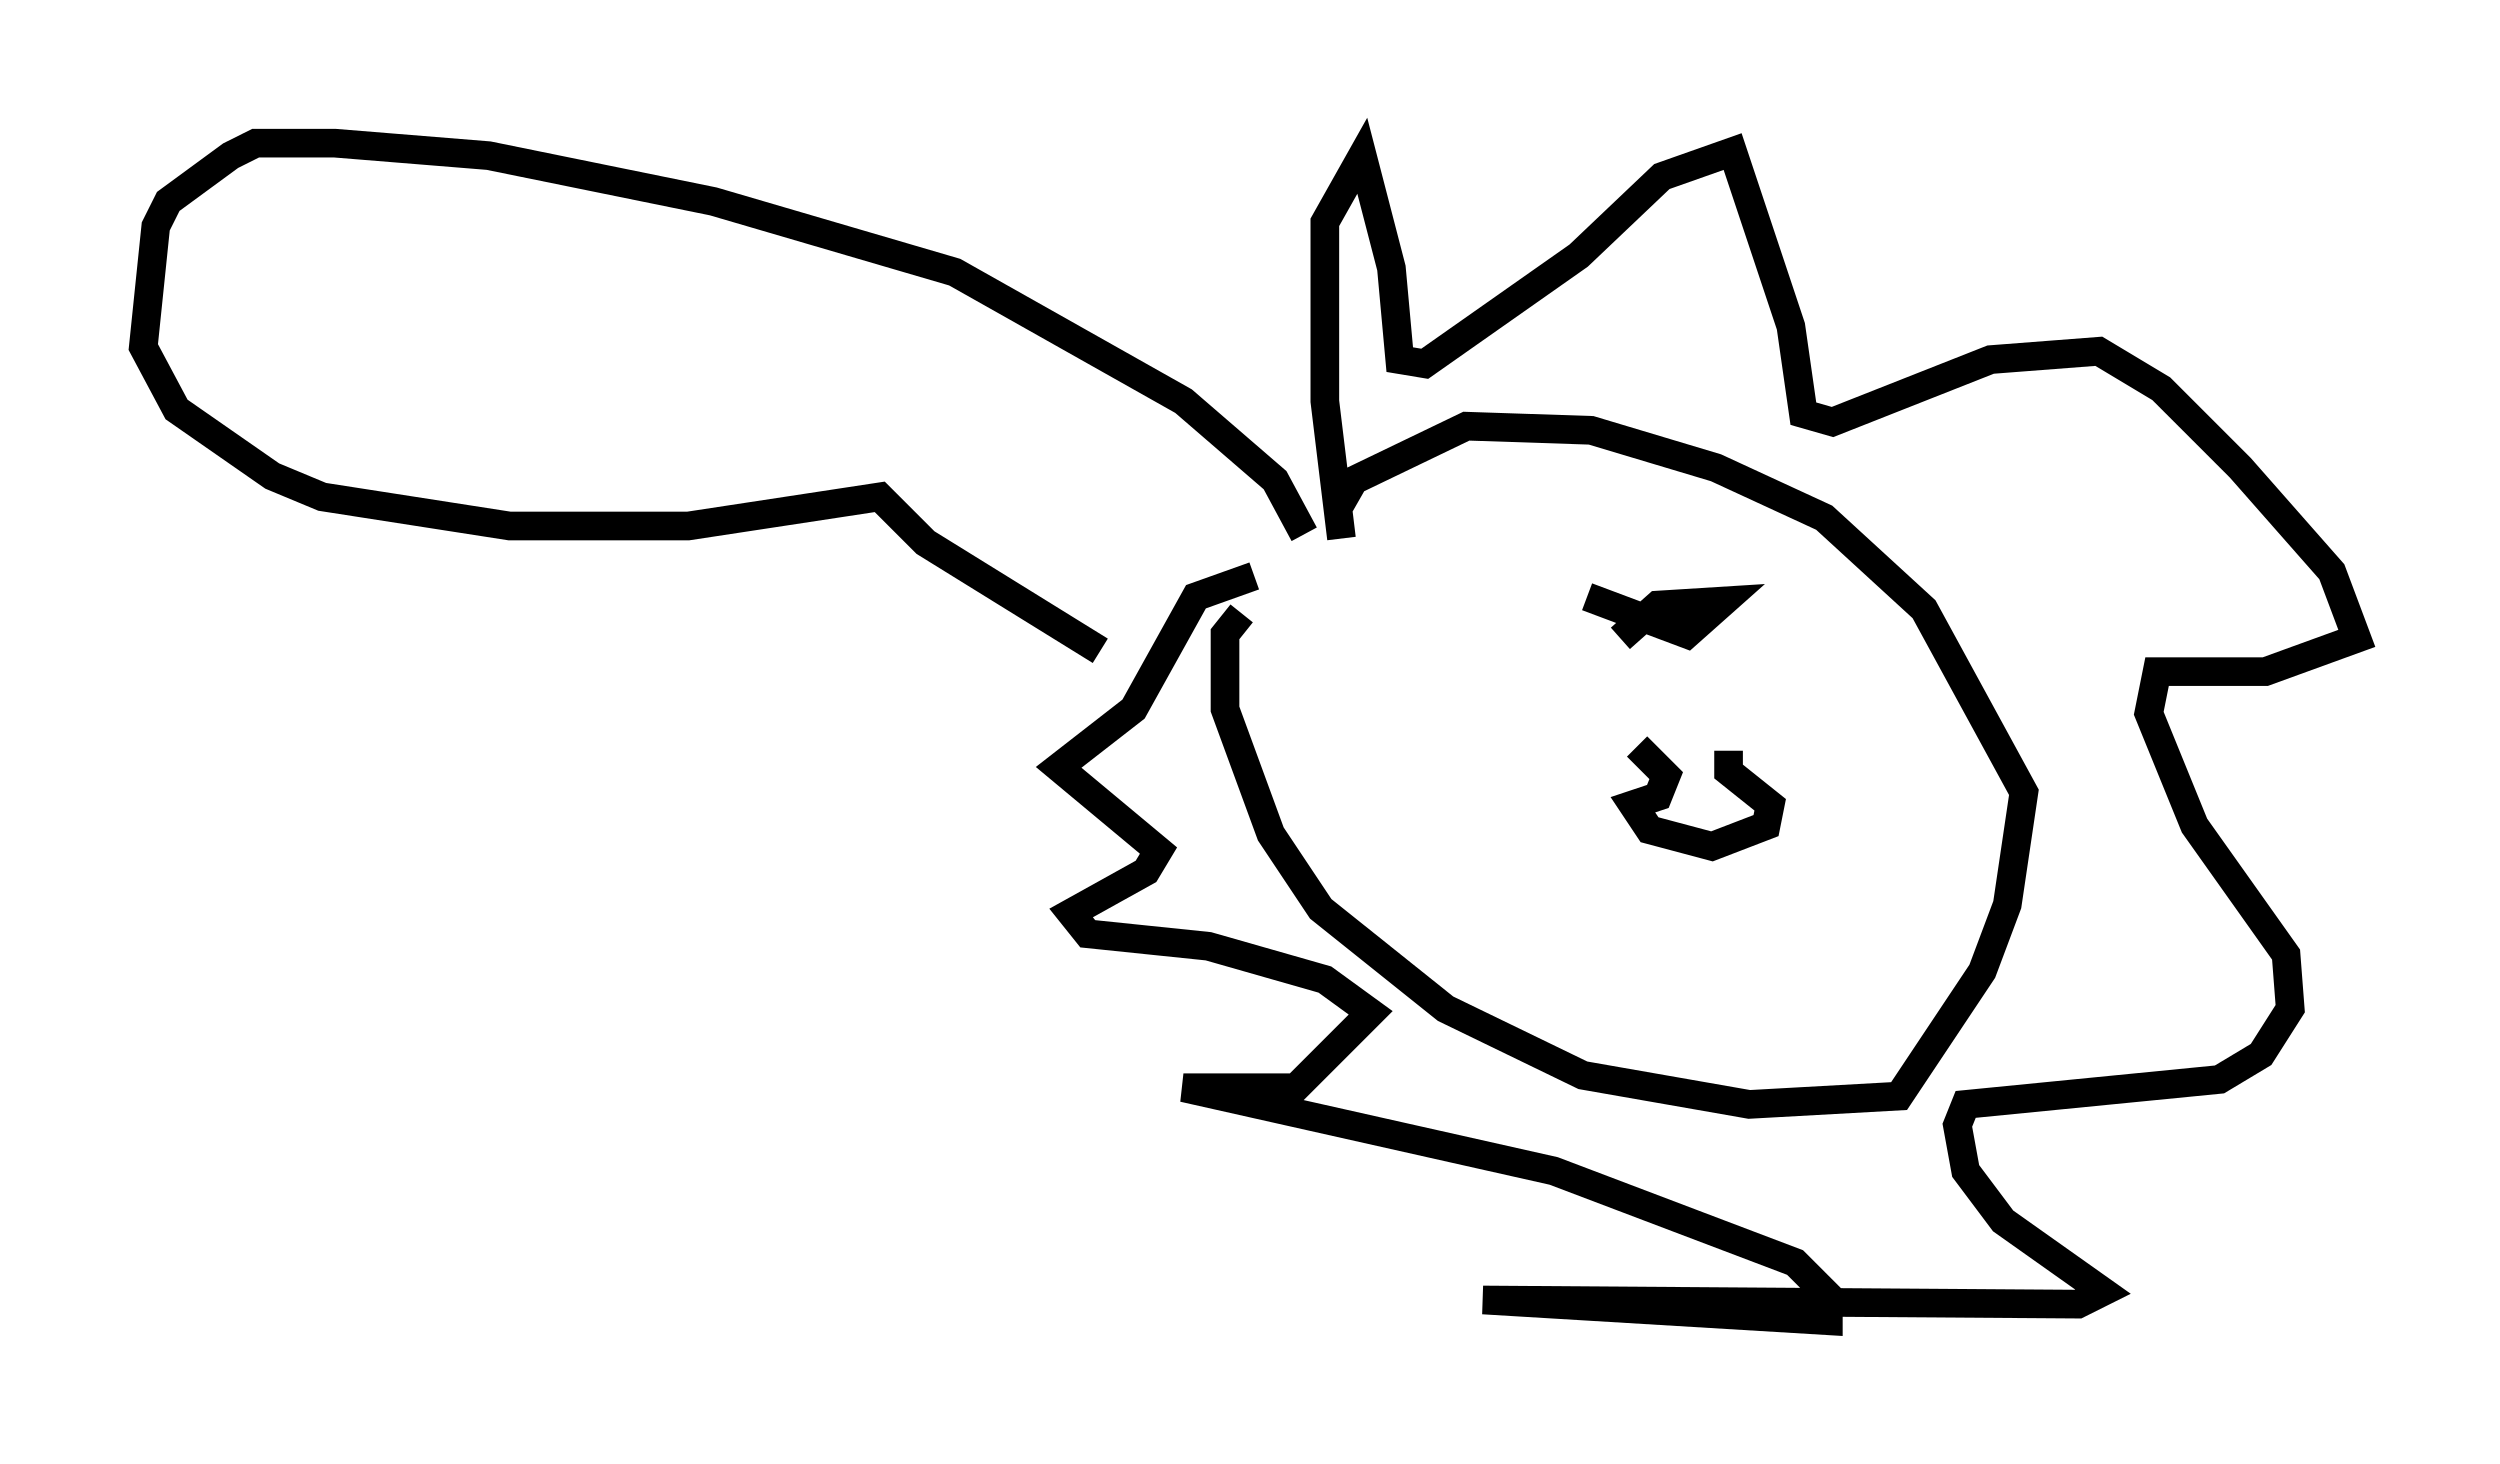 <?xml version="1.0" encoding="utf-8" ?>
<svg baseProfile="full" height="51.106" version="1.1" width="87.274" xmlns="http://www.w3.org/2000/svg" xmlns:ev="http://www.w3.org/2001/xml-events" xmlns:xlink="http://www.w3.org/1999/xlink"><defs /><rect fill="white" height="51.106" width="87.274" x="0" y="0" /><path d="M49.737, 18.073 m-6.391, 3.341 l-0.581, 0.726 0.0, 2.615 l1.598, 4.358 1.743, 2.615 l4.358, 3.486 4.793, 2.324 l5.81, 1.017 5.229, -0.291 l2.905, -4.358 0.872, -2.324 l0.581, -3.922 -3.486, -6.391 l-3.486, -3.196 -3.777, -1.743 l-4.358, -1.307 -4.358, -0.145 l-3.922, 1.888 -0.581, 1.017 m0.145, 1.017 l-0.581, -4.793 0.0, -6.246 l1.307, -2.324 1.017, 3.922 l0.291, 3.196 0.872, 0.145 l5.374, -3.777 2.905, -2.76 l2.469, -0.872 2.034, 6.101 l0.436, 3.05 1.017, 0.291 l5.52, -2.179 3.777, -0.291 l2.179, 1.307 2.76, 2.76 l3.196, 3.631 0.872, 2.324 l-3.196, 1.162 -3.777, 0.0 l-0.291, 1.453 1.598, 3.922 l3.196, 4.503 0.145, 1.888 l-1.017, 1.598 -1.453, 0.872 l-8.86, 0.872 -0.291, 0.726 l0.291, 1.598 1.307, 1.743 l3.486, 2.469 -0.872, 0.436 l-20.771, -0.145 12.056, 0.726 l0.0, -0.872 -1.162, -1.162 l-8.425, -3.196 -12.927, -2.905 l3.922, 0.0 2.615, -2.615 l-1.598, -1.162 -4.067, -1.162 l-4.212, -0.436 -0.581, -0.726 l2.615, -1.453 0.436, -0.726 l-3.486, -2.905 2.615, -2.034 l2.179, -3.922 2.034, -0.726 m12.782, 2.179 l1.307, -1.162 2.324, -0.145 l-1.307, 1.162 -3.486, -1.307 m4.939, 5.374 l0.0, 0.726 1.453, 1.162 l-0.145, 0.726 -1.888, 0.726 l-2.179, -0.581 -0.581, -0.872 l0.872, -0.291 0.291, -0.726 l-1.017, -1.017 m-11.62, -7.408 l-1.017, -1.888 -3.196, -2.76 l-7.989, -4.503 -8.425, -2.469 l-7.844, -1.598 -5.374, -0.436 l-2.76, 0.0 -0.872, 0.436 l-2.179, 1.598 -0.436, 0.872 l-0.436, 4.212 1.162, 2.179 l3.341, 2.324 1.743, 0.726 l6.536, 1.017 6.246, 0.0 l6.682, -1.017 1.598, 1.598 l6.101, 3.777 " fill="none" stroke="black" stroke-width="1" /></svg>